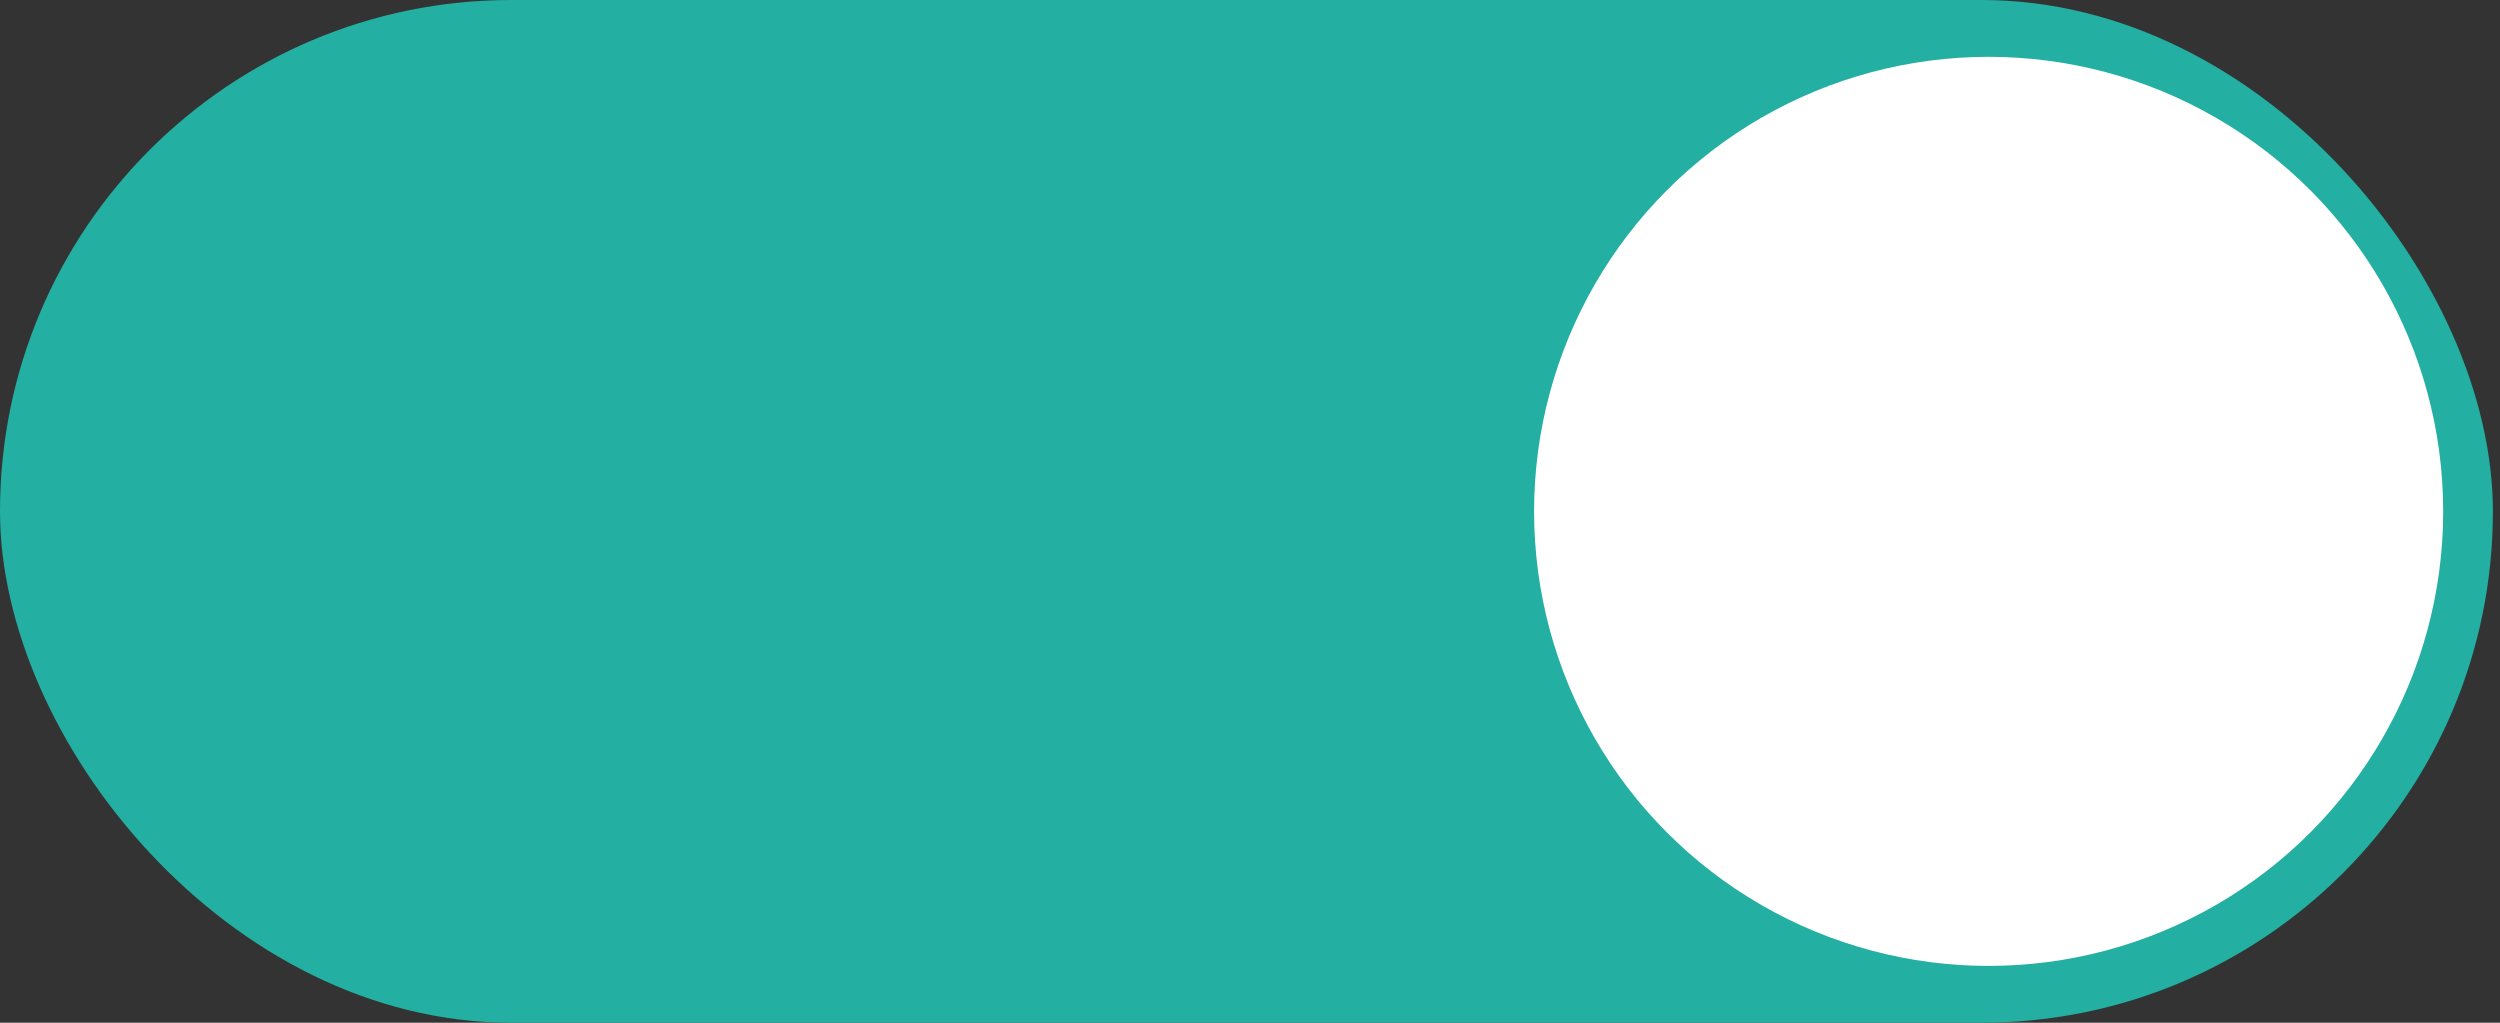 <svg width="44" height="18" viewBox="0 0 44 18" fill="none" xmlns="http://www.w3.org/2000/svg">
<rect x="0" y="0" width="44" height="18" fill="#333333" stroke="none"/>
<rect width="43.875" height="18" rx="9" fill="#23AFA2"/>
<circle cx="35" cy="9" r="8" fill="white"/>
</svg>
